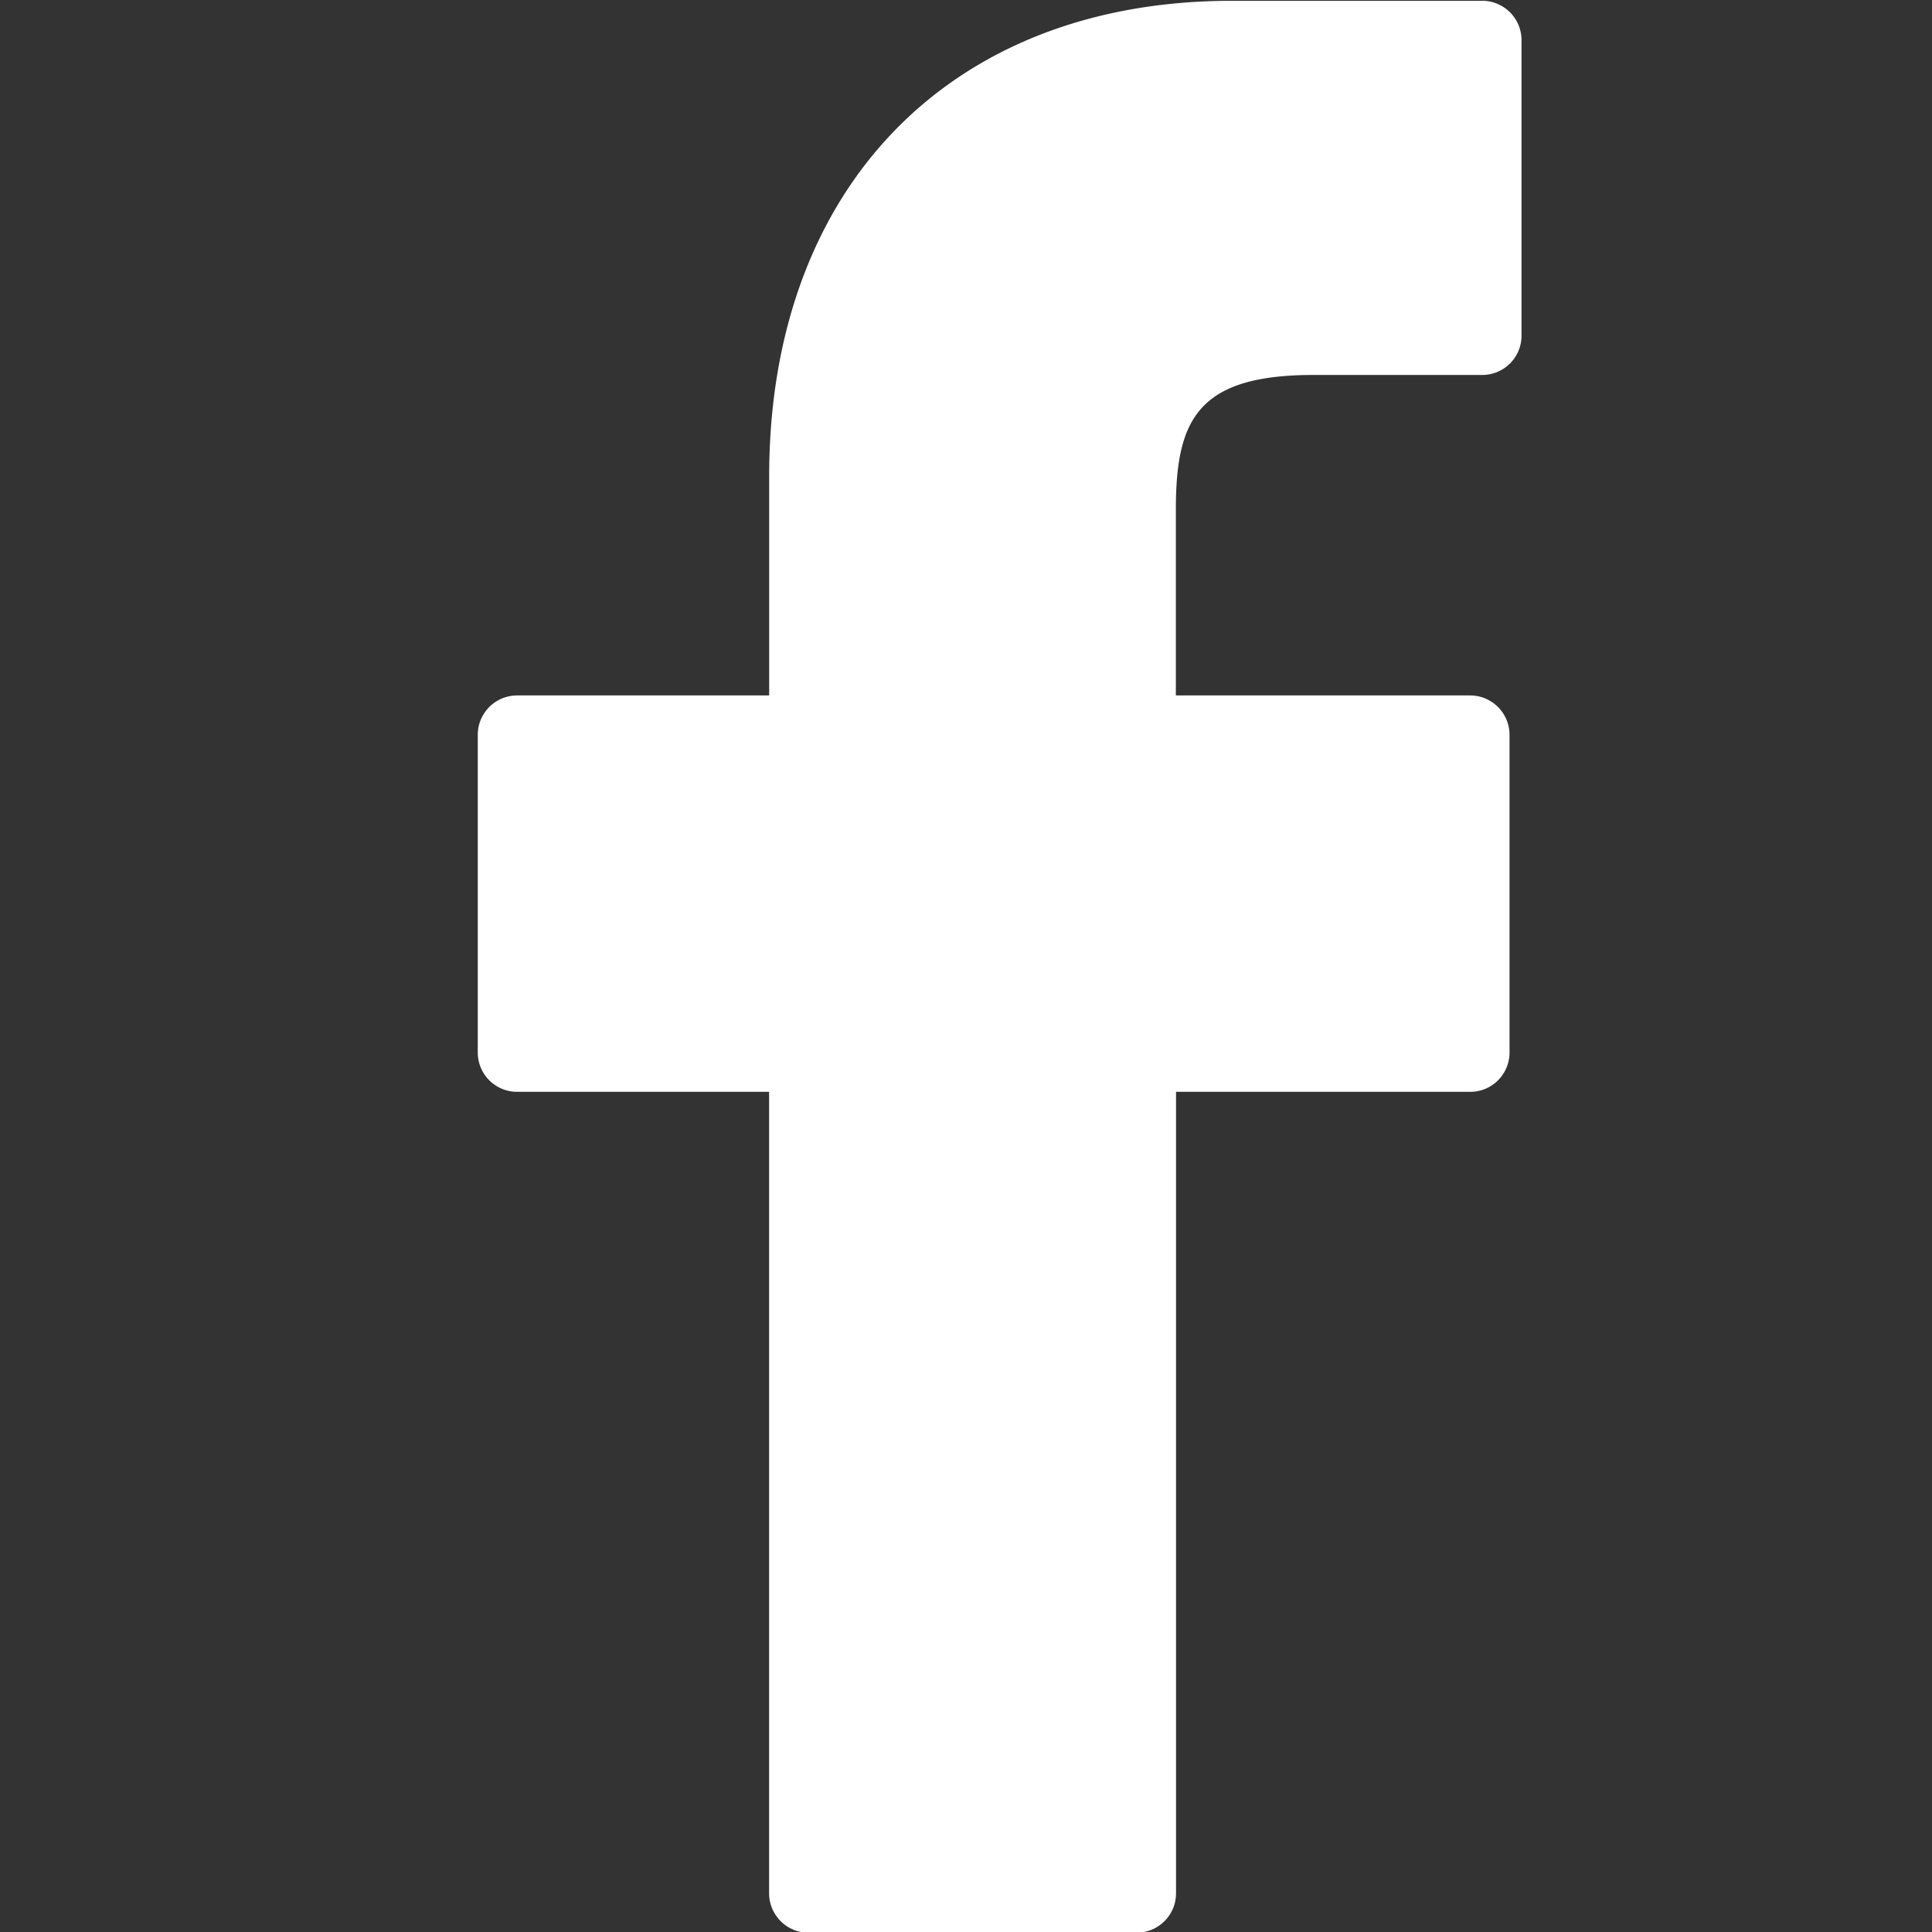 <svg xmlns="http://www.w3.org/2000/svg" width="24" height="24" fill="none"><rect width="100%" height="100%" fill="#333333" stroke="none"/><g clip-path="url(#a)"><path fill="#fff" d="M18.41.01h-3.109c-3.493 0-5.746 2.318-5.746 5.906v2.723H6.424c-.064 0-.128.013-.187.037-.059.025-.113.061-.159.106-.045.046-.081.1-.106.159a.49.49 0 0 0-.037.187v3.946c0 .13.051.254.143.346s.216.143.345.143h3.131v9.956c0 .064.013.128.037.187.025.059.061.113.106.159.045.045.099.081.158.106.059.025.123.037.187.037h4.079c.064 0 .128-.013.187-.037.059-.025.113-.061.158-.106.045-.045.081-.099.106-.159.025-.059.037-.123.037-.187v-9.956h3.655c.13 0 .254-.051.345-.143.092-.092.143-.216.143-.346V9.129c0-.13-.052-.255-.143-.346-.092-.092-.216-.144-.346-.144h-3.656v-2.308c0-1.11.264-1.673 1.708-1.673h2.098c.13 0 .254-.052.345-.143.092-.092.143-.216.143-.346V.504c.001-.065-.012-.129-.036-.19-.025-.06-.061-.115-.107-.161-.046-.046-.101-.082-.161-.107-.06-.025-.124-.037-.189-.037Z"/></g><defs><clipPath id="a"><path fill="#fff" d="M0 0h24v24H0z"/></clipPath></defs></svg>
